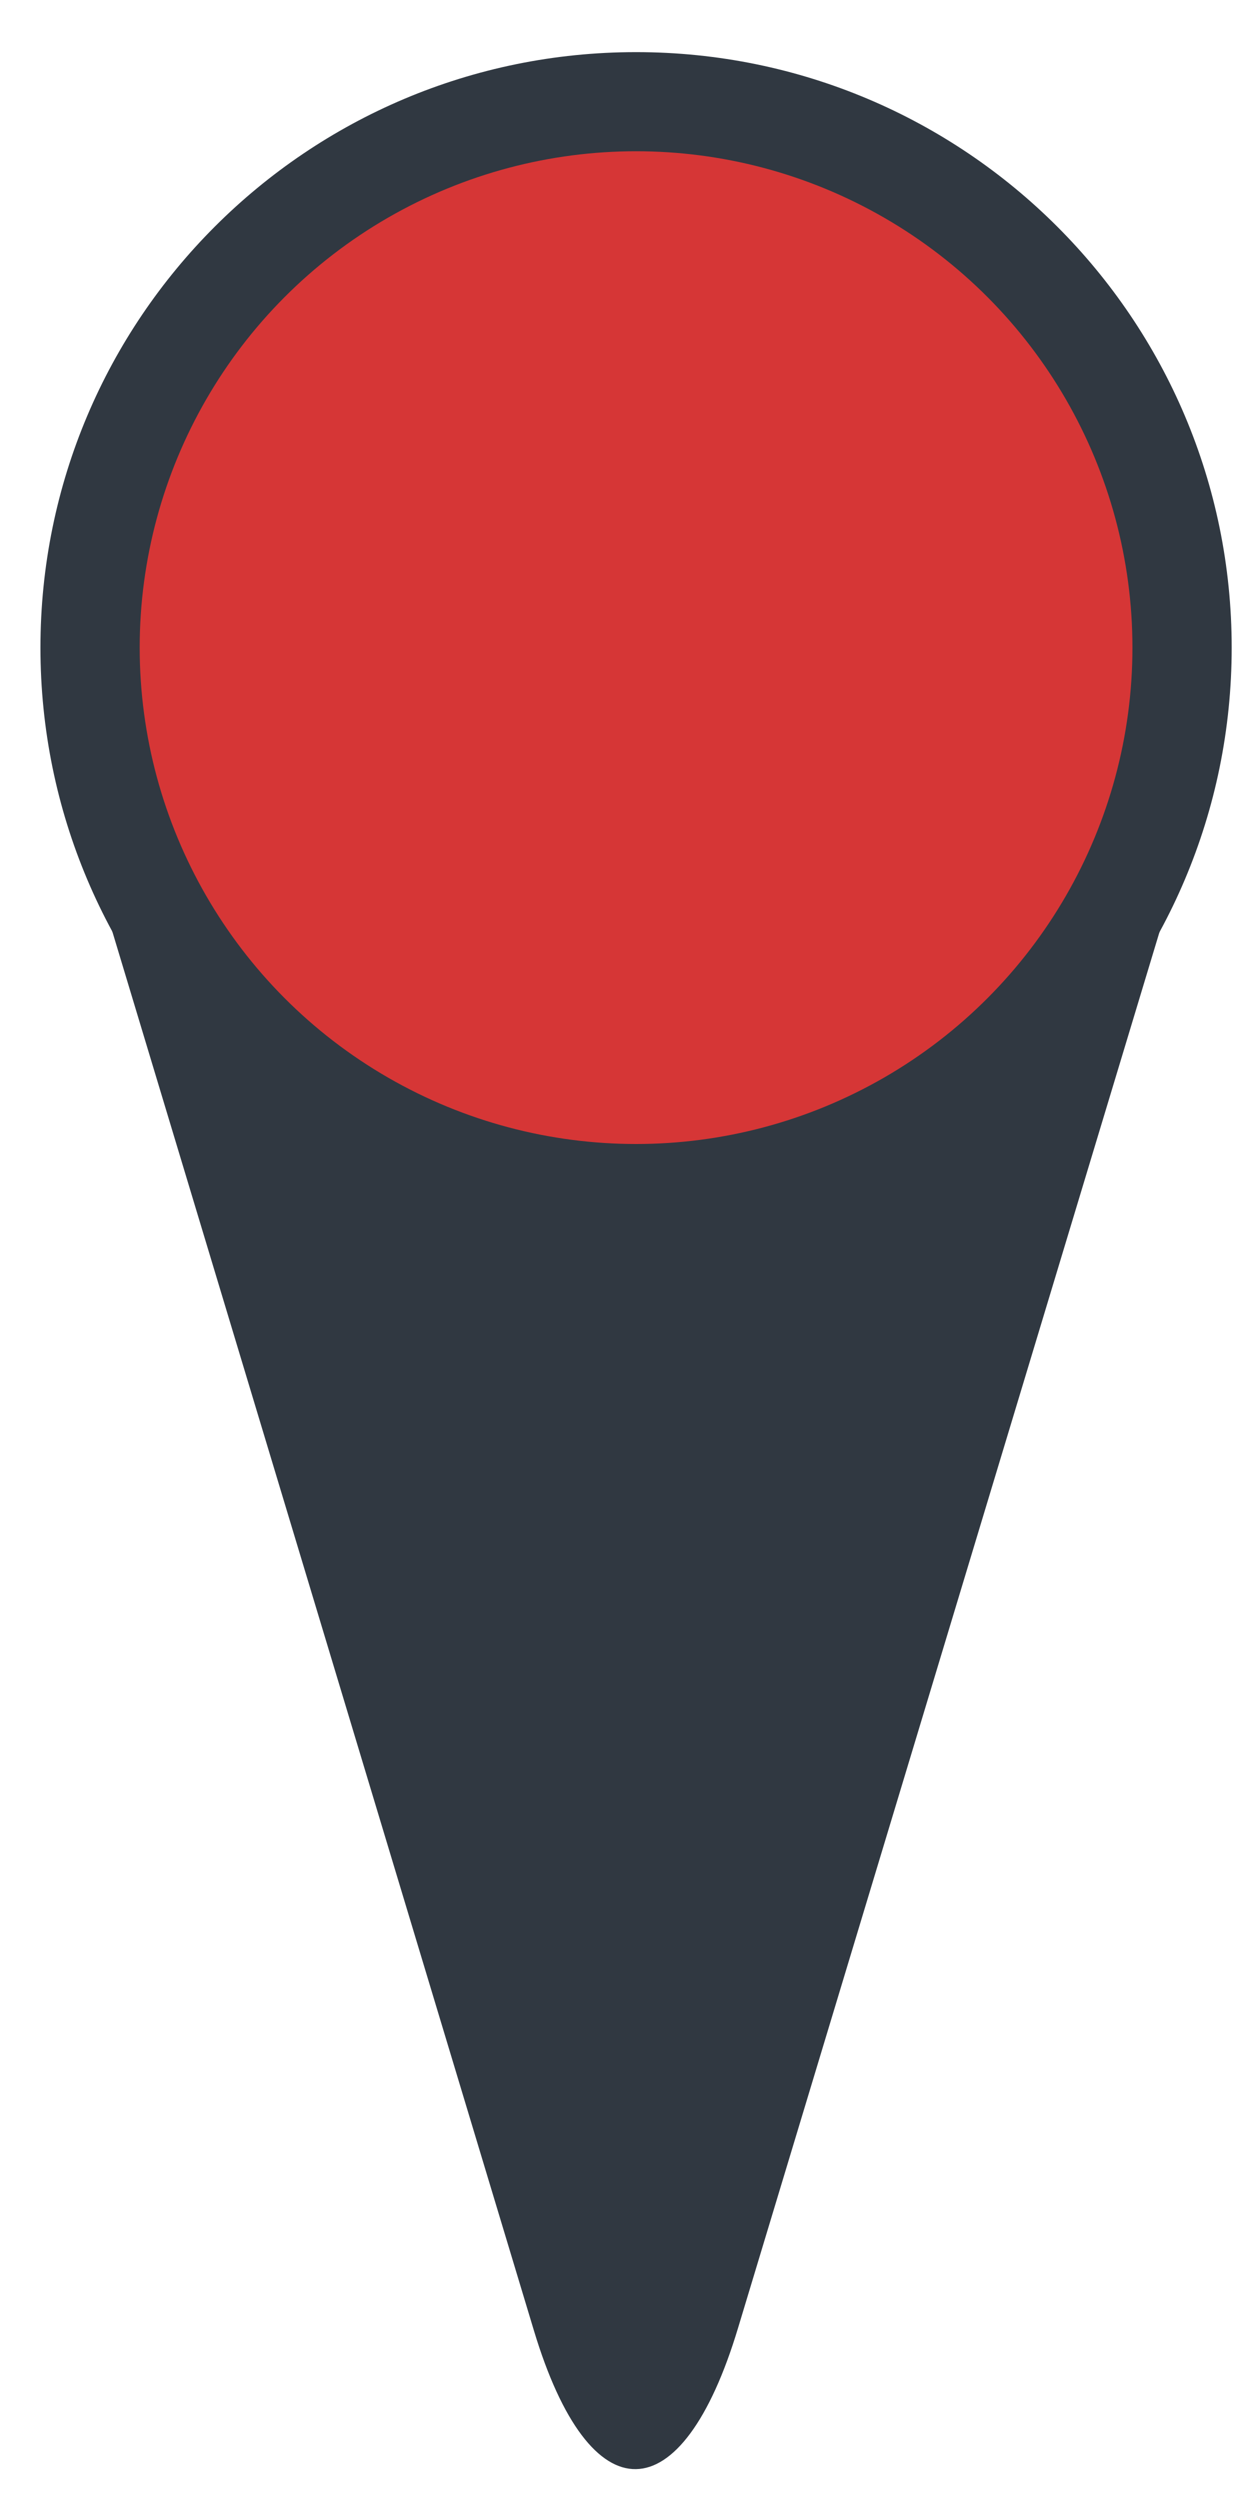 <?xml version="1.0" encoding="utf-8"?>
<!-- Generator: Adobe Illustrator 16.0.3, SVG Export Plug-In . SVG Version: 6.00 Build 0)  -->
<!DOCTYPE svg PUBLIC "-//W3C//DTD SVG 1.0//EN" "http://www.w3.org/TR/2001/REC-SVG-20010904/DTD/svg10.dtd">
<svg version="1.0" id="Layer_1" xmlns="http://www.w3.org/2000/svg" xmlns:xlink="http://www.w3.org/1999/xlink" x="0px" y="0px"
	 width="20px" height="40px" viewBox="0 0 20 40" enable-background="new 0 0 20 40" xml:space="preserve">

<path fill="#303841" d="M1.493,13.895c-0.898-2.985,0.918-5.27,4.036-5.27h9.294c3.118,0,4.935,2.284,4.036,5.27l-7.05,23.352
	c-0.898,2.986-2.368,3.025-3.267,0.04L1.493,13.895z"/>
<path fill="#303841" d="M19.707,10.362c0,5.264-4.267,9.532-9.53,9.532c-5.264,0-9.53-4.269-9.53-9.532
	c0-5.262,4.266-9.528,9.53-9.528C15.439,0.834,19.707,5.101,19.707,10.362z"/>
<circle fill="#d63636" cx="10.177" cy="10.362" r="7.942"/>
</svg>